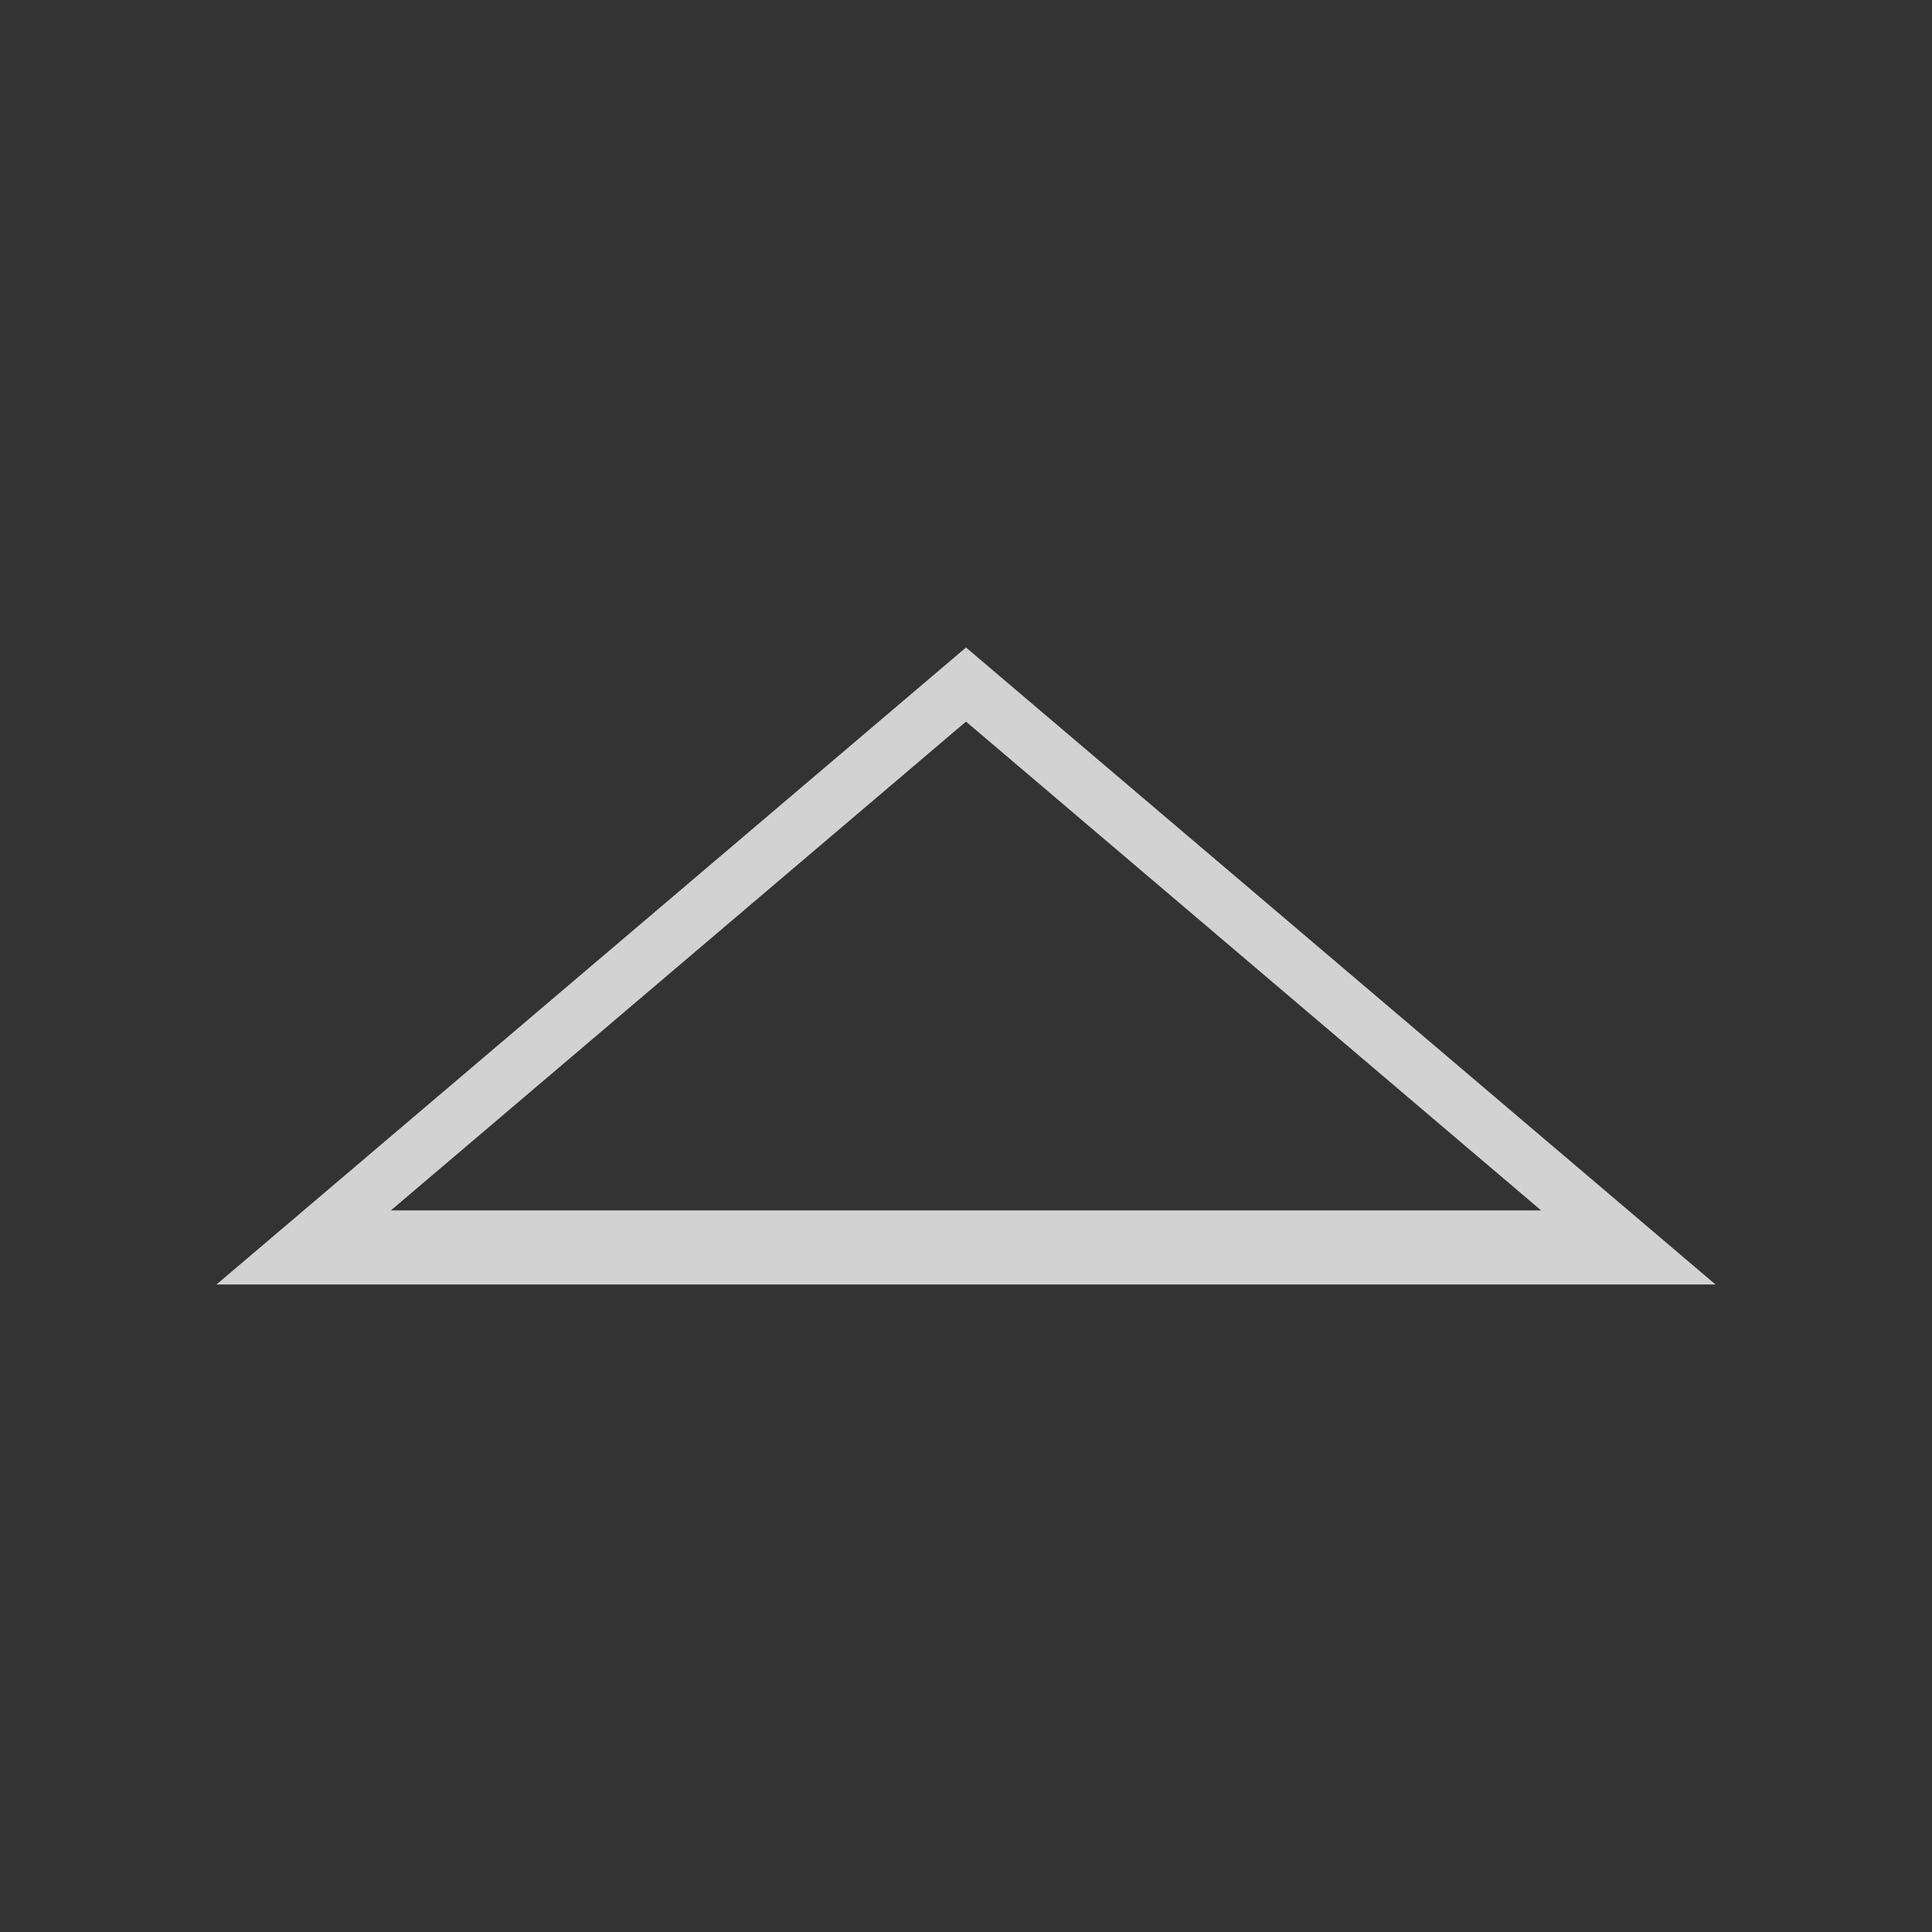 <?xml version="1.0" encoding="UTF-8" standalone="no"?>
<svg
   style="enable-background:new"
   width="22"
   height="22"
   version="1.1"
   id="svg5647"
   sodipodi:docname="keepabove.svg"
   inkscape:version="1.2.2 (b0a8486541, 2022-12-01)"
   xmlns:inkscape="http://www.inkscape.org/namespaces/inkscape"
   xmlns:sodipodi="http://sodipodi.sourceforge.net/DTD/sodipodi-0.dtd"
   xmlns:xlink="http://www.w3.org/1999/xlink"
   xmlns="http://www.w3.org/2000/svg"
   xmlns:svg="http://www.w3.org/2000/svg">
  <rect width="100%" height="100%" fill="#333333" stroke="none"/>
  <defs
     id="defs5651">
    <linearGradient
       inkscape:collect="always"
       id="linearGradient40918">
      <stop
         style="stop-color:#f9f9f9;stop-opacity:1;"
         offset="0"
         id="stop40914" />
      <stop
         style="stop-color:#f9f9f9;stop-opacity:0;"
         offset="1"
         id="stop40916" />
    </linearGradient>
    <linearGradient
       inkscape:collect="always"
       id="linearGradient40910">
      <stop
         style="stop-color:#f9f9f9;stop-opacity:1;"
         offset="0"
         id="stop40906" />
      <stop
         style="stop-color:#f9f9f9;stop-opacity:0;"
         offset="1"
         id="stop40908" />
    </linearGradient>
    <linearGradient
       inkscape:collect="always"
       id="linearGradient40902">
      <stop
         style="stop-color:#f9f9f9;stop-opacity:1;"
         offset="0"
         id="stop40898" />
      <stop
         style="stop-color:#f9f9f9;stop-opacity:0;"
         offset="1"
         id="stop40900" />
    </linearGradient>
    <linearGradient
       inkscape:collect="always"
       id="linearGradient40894">
      <stop
         style="stop-color:#f9f9f9;stop-opacity:1;"
         offset="0"
         id="stop40890" />
      <stop
         style="stop-color:#f9f9f9;stop-opacity:0;"
         offset="1"
         id="stop40892" />
    </linearGradient>
    <linearGradient
       inkscape:collect="always"
       xlink:href="#linearGradient40894"
       id="linearGradient40934"
       x1="0"
       y1="11"
       x2="22"
       y2="11"
       gradientUnits="userSpaceOnUse" />
    <linearGradient
       inkscape:collect="always"
       xlink:href="#linearGradient40902"
       id="linearGradient40936"
       x1="0"
       y1="11"
       x2="22"
       y2="11"
       gradientUnits="userSpaceOnUse" />
    <linearGradient
       inkscape:collect="always"
       xlink:href="#linearGradient40910"
       id="linearGradient40938"
       x1="0"
       y1="11"
       x2="22"
       y2="11"
       gradientUnits="userSpaceOnUse" />
    <linearGradient
       inkscape:collect="always"
       xlink:href="#linearGradient40918"
       id="linearGradient40940"
       x1="0"
       y1="11"
       x2="22"
       y2="11"
       gradientUnits="userSpaceOnUse" />
  </defs>
  <sodipodi:namedview
     id="namedview5649"
     pagecolor="#ffffff"
     bordercolor="#000000"
     borderopacity="0.25"
     inkscape:showpageshadow="2"
     inkscape:pageopacity="0.0"
     inkscape:pagecheckerboard="0"
     inkscape:deskcolor="#d1d1d1"
     showgrid="false"
     inkscape:zoom="8.5"
     inkscape:cx="39.058824"
     inkscape:cy="9"
     inkscape:window-width="1920"
     inkscape:window-height="1010"
     inkscape:window-x="0"
     inkscape:window-y="0"
     inkscape:window-maximized="1"
     inkscape:current-layer="svg5647" />
  <g
     id="active-center"
     transform="rotate(180,11,11)"
     style="fill:#d2d2d2;fill-opacity:1">
    <rect
       style="opacity:0.001;fill:#d2d2d2;fill-opacity:1"
       width="22"
       height="22"
       x="0"
       y="0"
       id="rect5618" />
    <path
       id="path7623"
       style="display:inline;fill:#d2d2d2;stroke-width:1.552;fill-opacity:1"
       d="M 2.465,7.373 11,14.627 19.535,7.373 Z m 1.986,0.844 H 17.549 L 11,13.783 Z" />
  </g>
  <g
     id="hover-center"
     transform="rotate(180,22,11)"
     style="fill:url(#linearGradient40934);fill-opacity:1">
    <rect
       style="display:inline;opacity:0.001;fill:url(#linearGradient40934);fill-opacity:1"
       width="22"
       height="22"
       x="0"
       y="0"
       id="rect5623" />
    <path
       id="path7623-1"
       style="display:inline;fill:url(#linearGradient40934);stroke-width:1.552;enable-background:new;fill-opacity:1"
       d="M 2.465,8.461 11,15.715 19.535,8.461 11,6.285 Z M 4.451,9.305 11,7.215 17.549,9.305 11,14.871 Z"
       sodipodi:nodetypes="cccccccccc" />
  </g>
  <g
     id="pressed-center"
     transform="rotate(180,33,11)"
     style="fill:url(#linearGradient40936);fill-opacity:1">
    <rect
       style="opacity:0.001;fill:url(#linearGradient40936);fill-opacity:1"
       width="22"
       height="22"
       x="0"
       y="0"
       id="rect5630" />
    <path
       id="path7623-1-8"
       style="display:inline;fill:url(#linearGradient40936);stroke-width:1.552;enable-background:new;fill-opacity:1"
       d="M 11,6.285 2.465,8.461 11,15.715 19.535,8.461 Z M 11,7.215 17.549,9.305 11,14.871 4.451,9.305 Z M 11,8.191 6.875,9.246 11,13.586 15.125,9.246 Z" />
  </g>
  <g
     id="inactive-center"
     transform="rotate(180,44,11)"
     style="fill:url(#linearGradient40938);fill-opacity:1">
    <rect
       style="opacity:0.001;fill:url(#linearGradient40938);fill-opacity:1"
       width="22"
       height="22"
       x="0"
       y="0"
       id="rect5637" />
    <path
       id="path7697"
       style="display:inline;fill:url(#linearGradient40938);fill-opacity:1;stroke-width:0.708;enable-background:new"
       d="M 2.465,7.373 11,14.627 19.535,7.373 Z m 1.986,0.844 H 17.549 L 11,13.783 Z M 6.867,9.244 11,12.359 15.133,9.244 Z" />
  </g>
  <g
     id="deactivated-center"
     transform="rotate(180,55,11)"
     style="fill:url(#linearGradient40940);fill-opacity:1">
    <rect
       style="opacity:0.001;fill:url(#linearGradient40940);fill-opacity:1"
       width="22"
       height="22"
       x="0"
       y="0"
       id="rect5642" />
    <path
       id="path7697-7"
       style="display:inline;fill:url(#linearGradient40940);fill-opacity:1;stroke-width:0.708;enable-background:new"
       d="M 2.465,7.373 11,14.627 19.535,7.373 Z m 1.986,0.844 H 17.549 L 11,13.783 Z M 6.867,9.244 11,12.359 15.133,9.244 Z" />
  </g>
</svg>
